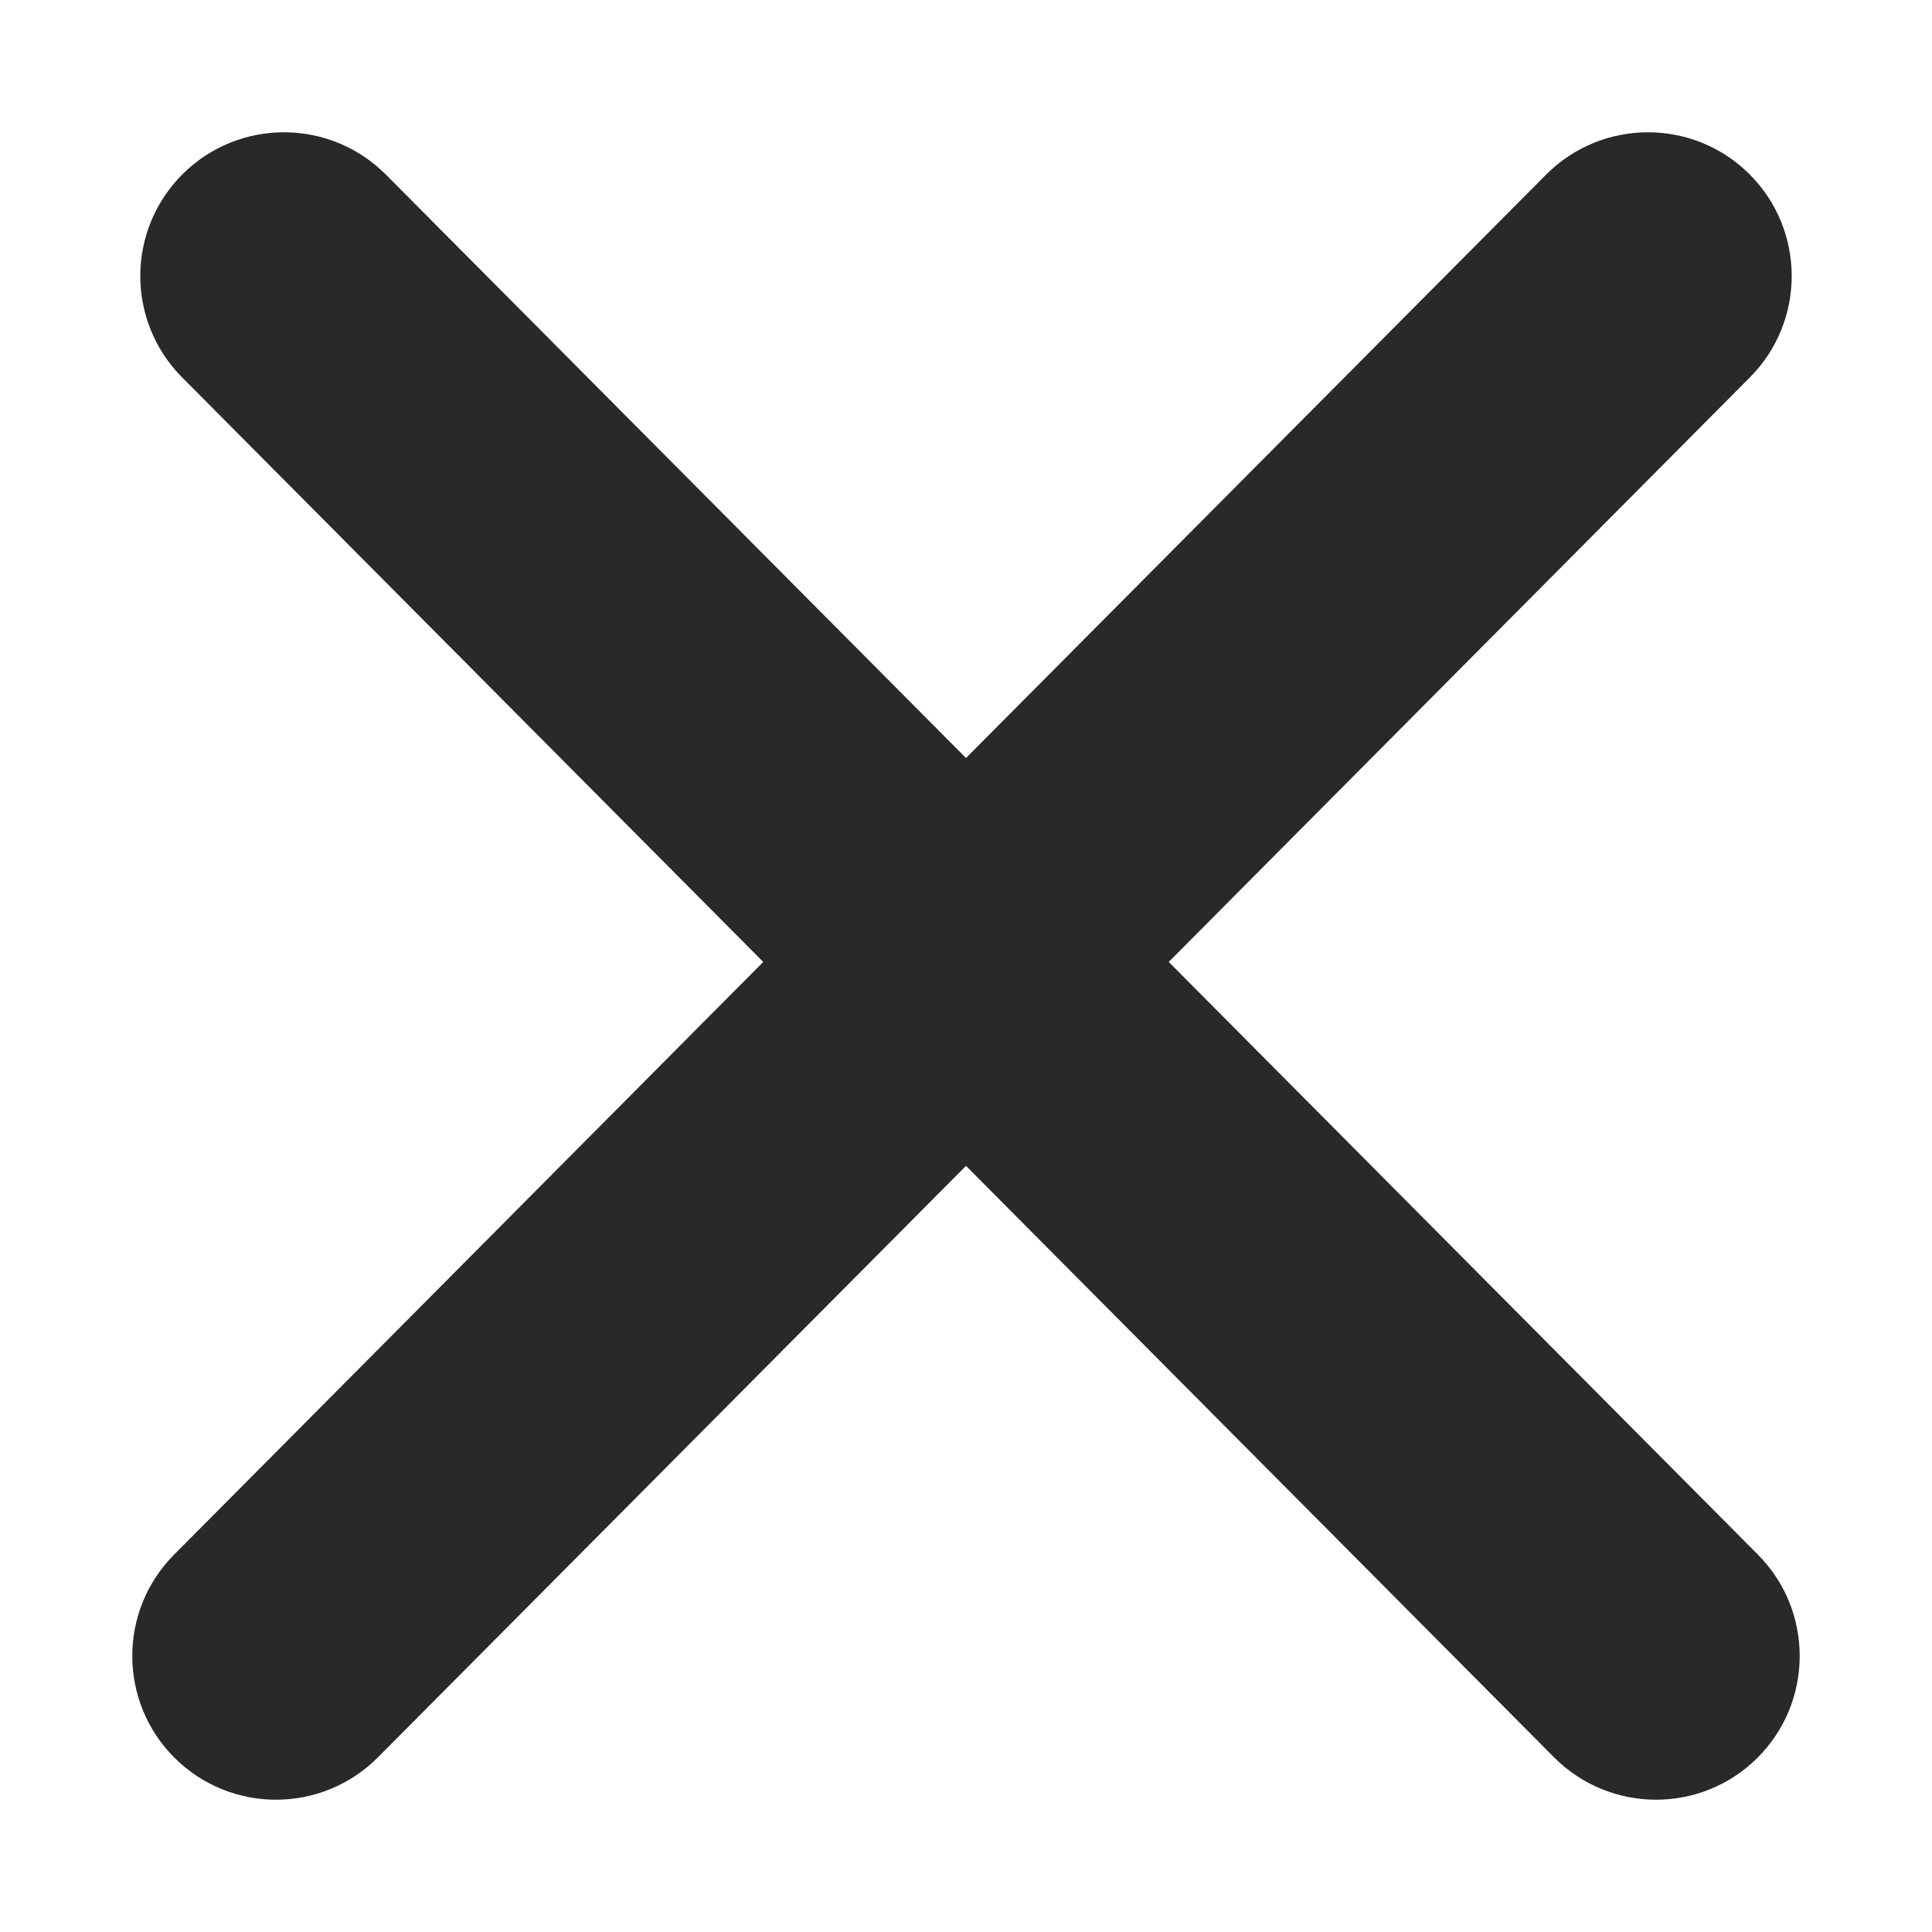 <svg width="14" height="14" viewBox="0 0 14 14" fill="none" xmlns="http://www.w3.org/2000/svg">
<path d="M12.681 2.734C13.086 2.326 13.084 1.667 12.676 1.261C12.268 0.856 11.609 0.858 11.203 1.266L12.681 2.734ZM7 6.971L6.261 6.236C5.857 6.643 5.857 7.299 6.261 7.705L7 6.971ZM11.261 12.734C11.667 13.142 12.326 13.144 12.734 12.739C13.142 12.333 13.144 11.674 12.739 11.266L11.261 12.734ZM2.797 1.266C2.391 0.858 1.732 0.856 1.324 1.261C0.916 1.667 0.914 2.326 1.319 2.734L2.797 1.266ZM7 6.971L7.739 7.705C8.143 7.299 8.143 6.643 7.739 6.236L7 6.971ZM1.261 11.266C0.856 11.674 0.858 12.333 1.266 12.739C1.674 13.144 2.333 13.142 2.739 12.734L1.261 11.266ZM11.203 1.266L6.261 6.236L7.739 7.705L12.681 2.734L11.203 1.266ZM6.261 7.705L11.261 12.734L12.739 11.266L7.739 6.236L6.261 7.705ZM1.319 2.734L6.261 7.705L7.739 6.236L2.797 1.266L1.319 2.734ZM6.261 6.236L1.261 11.266L2.739 12.734L7.739 7.705L6.261 6.236Z" fill="#292929"/>
</svg>
